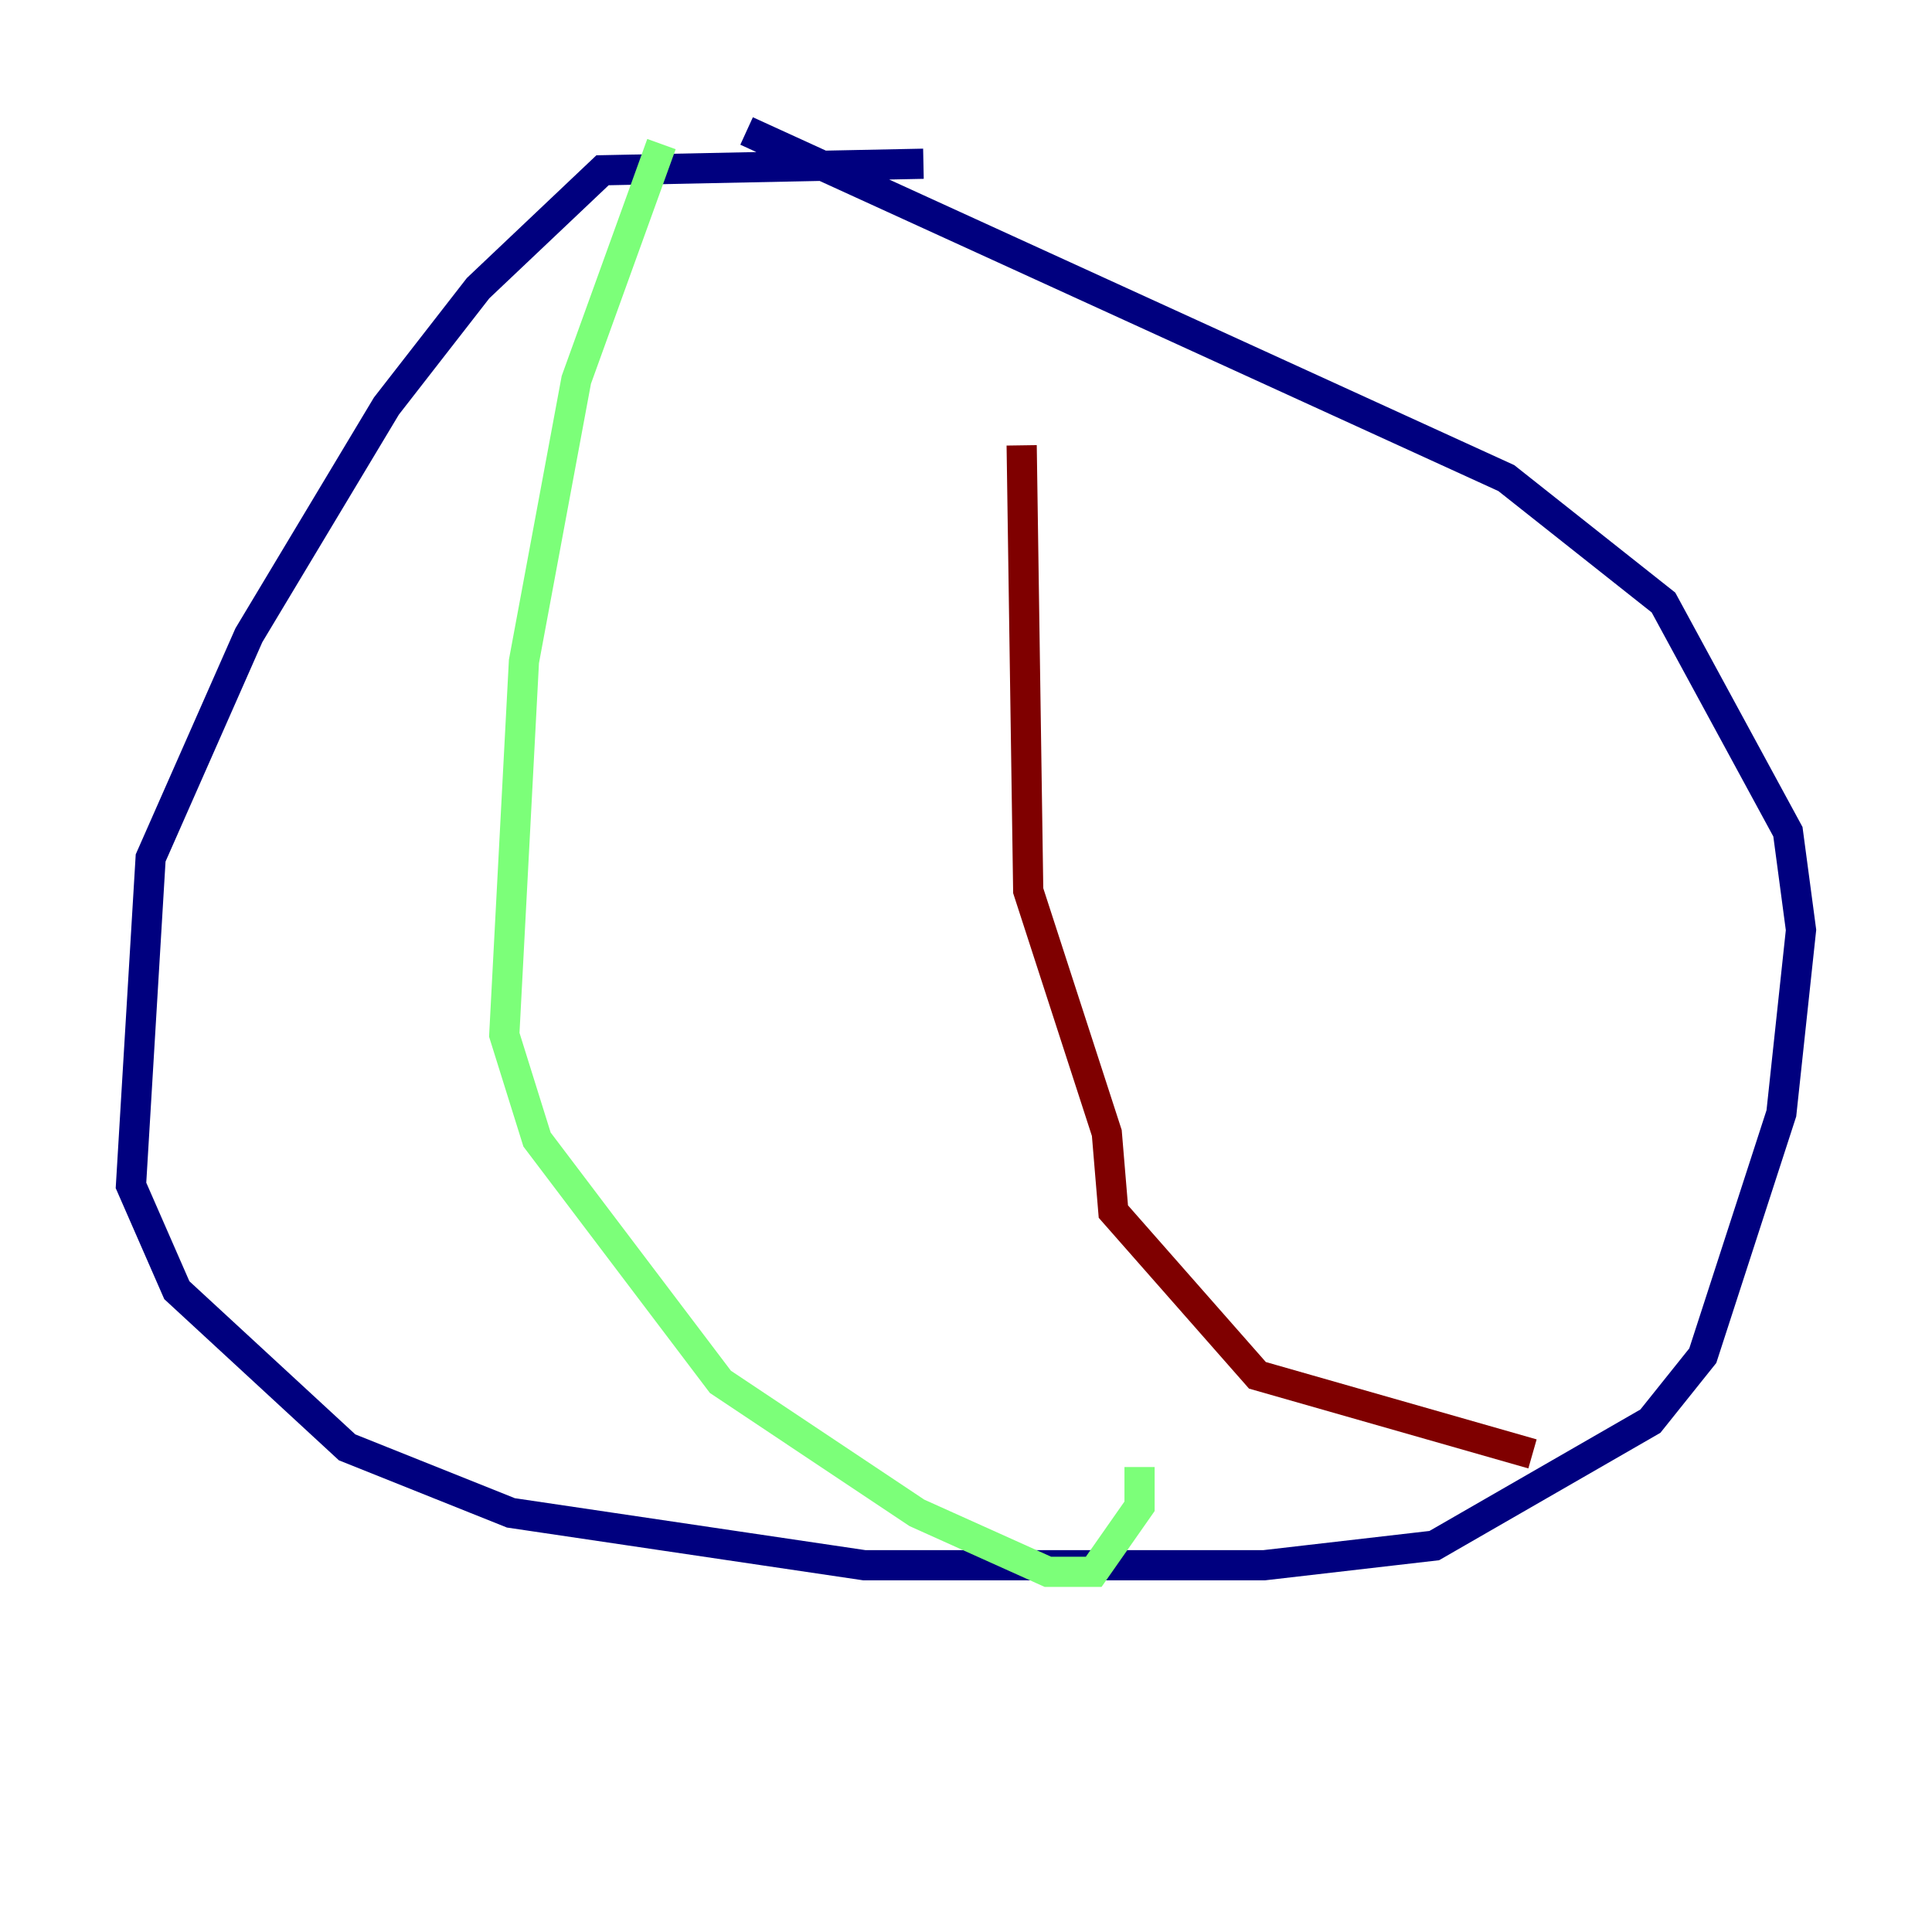 <?xml version="1.0" encoding="utf-8" ?>
<svg baseProfile="tiny" height="128" version="1.2" viewBox="0,0,128,128" width="128" xmlns="http://www.w3.org/2000/svg" xmlns:ev="http://www.w3.org/2001/xml-events" xmlns:xlink="http://www.w3.org/1999/xlink"><defs /><polyline fill="none" points="61.18,10.848 39.919,11.281 31.675,19.091 25.6,26.902 16.488,42.088 9.98,56.841 8.678,78.536 11.715,85.478 22.997,95.891 33.844,100.231 57.275,103.702 83.742,103.702 95.024,102.4 109.342,94.156 112.814,89.817 118.02,73.763 119.322,61.614 118.454,55.105 110.21,39.919 99.797,31.675 49.464,8.678" stroke="#00007f" stroke-width="2" /><polyline fill="none" points="43.824,9.546 38.183,25.166 34.712,43.824 33.41,68.556 35.58,75.498 47.729,91.552 60.746,100.231 69.424,104.136 72.461,104.136 75.498,99.797 75.498,97.193" stroke="#7cff79" stroke-width="2" /><polyline fill="none" points="67.688,29.505 68.122,59.01 73.329,75.064 73.763,80.271 83.308,91.119 101.532,96.325" stroke="#7f0000" stroke-width="2" /></svg>